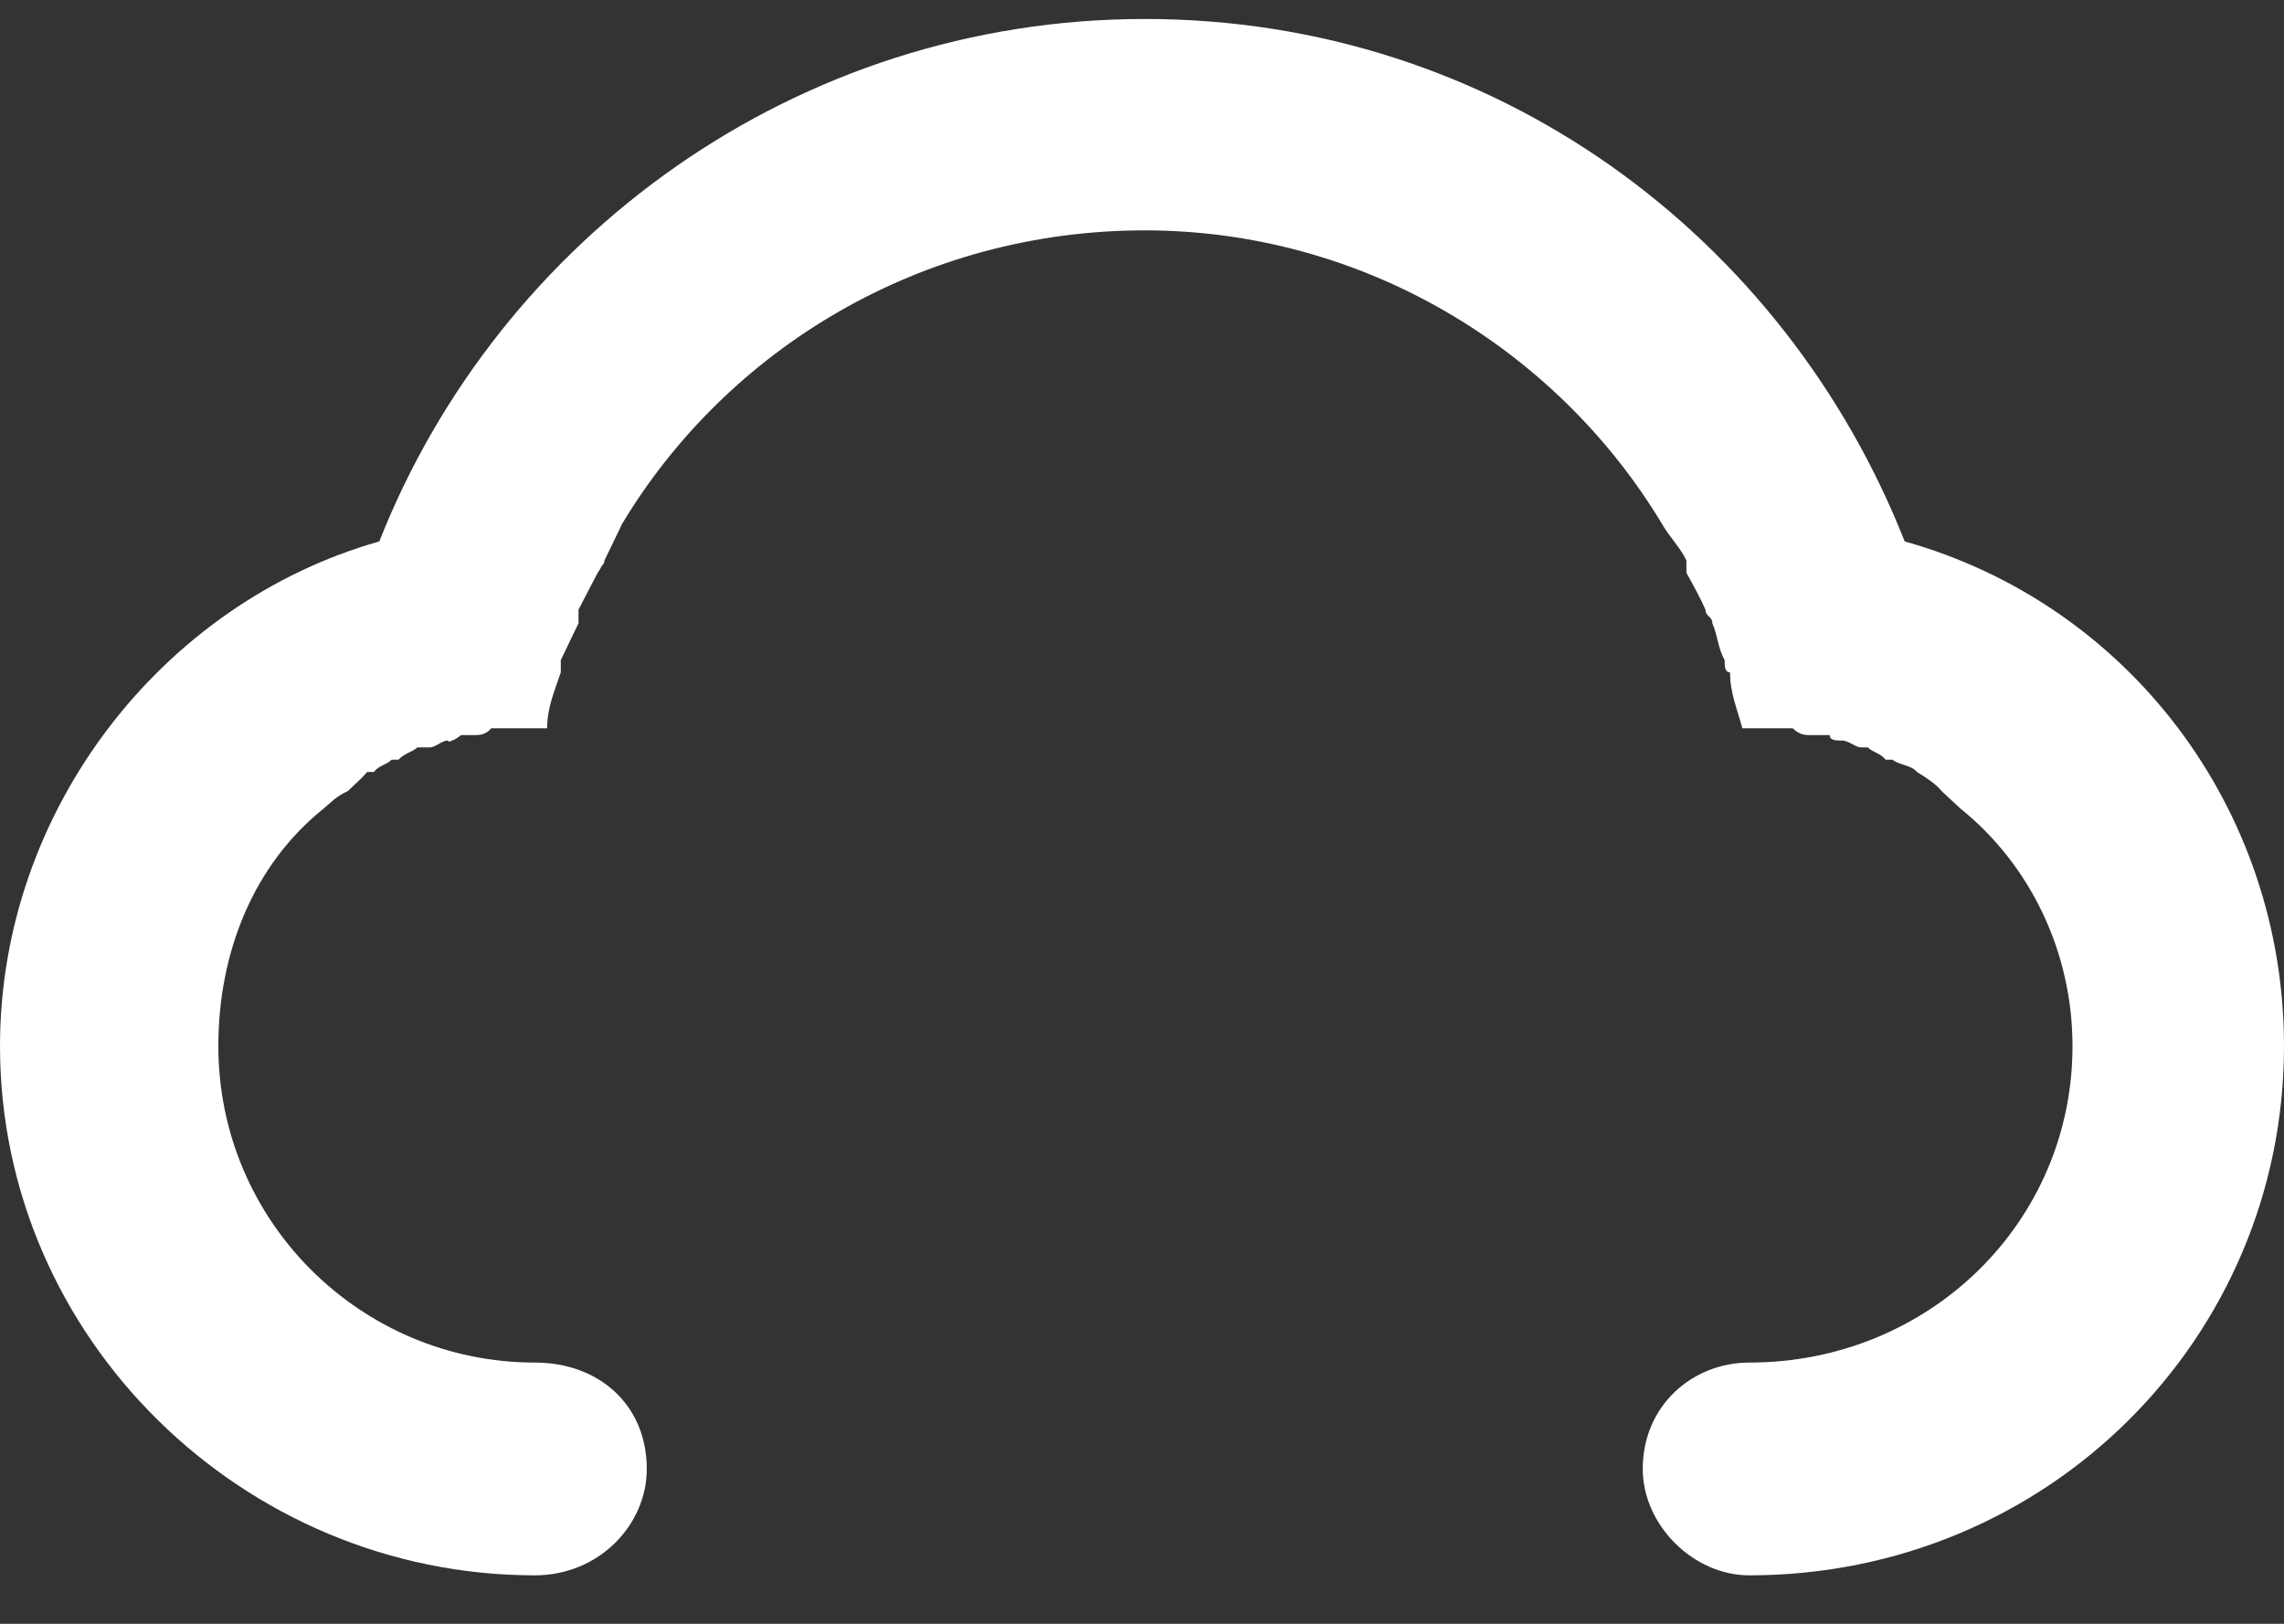 ﻿<?xml version="1.0" encoding="utf-8"?>
<svg version="1.1" xmlns:xlink="http://www.w3.org/1999/xlink" width="45px" height="32px" xmlns="http://www.w3.org/2000/svg">
  <rect width="100%" height="100%" fill="#333333" stroke="none"/>
  <g transform="matrix(1 0 0 1 -168 -675 )">
    <path d="M 10.538 31.045  C 4.786 31.045  0 26.368  0 20.616  C 0 15.965  3.199 11.879  7.473 10.67  C 9.839 4.675  15.699 0.374  22.554 0.374  C 29.463 0.374  35.161 4.675  37.527 10.67  C 41.935 11.906  45 15.938  45 20.616  C 45 26.368  40.349 31.045  34.463 31.045  C 33.36 31.045  32.366 30.051  32.366 28.949  C 32.366 27.686  33.36 26.852  34.463 26.852  C 38.011 26.852  40.833 24.084  40.833 20.616  C 40.833 18.761  40 17.041  38.629 15.938  L 38.253 15.589  C 38.145 15.454  37.984 15.347  37.769 15.213  C 37.661 15.078  37.42 15.078  37.285 14.971  L 37.151 14.971  C 37.043 14.836  36.909 14.836  36.801 14.729  L 36.667 14.729  C 36.559 14.729  36.425 14.594  36.29 14.594  C 36.183 14.594  36.049 14.594  36.049 14.487  L 35.699 14.487  C 35.565 14.487  35.457 14.487  35.322 14.352  L 34.328 14.352  C 34.22 13.949  34.086 13.654  34.086 13.25  C 33.979 13.25  33.979 13.116  33.979 13.008  C 33.844 12.766  33.844 12.524  33.737 12.282  C 33.737 12.148  33.602 12.148  33.602 12.014  C 33.495 11.772  33.36 11.53  33.226 11.288  L 33.226 11.046  C 33.118 10.804  32.876 10.562  32.742 10.32  C 30.672 6.879  26.855 4.54  22.554 4.54  C 18.145 4.54  14.329 6.879  12.259 10.32  L 11.909 11.046  C 11.909 11.127  11.855 11.127  11.829 11.207  L 11.775 11.288  L 11.398 12.014  L 11.398 12.282  L 11.049 13.008  L 11.049 13.25  C 10.914 13.654  10.78 13.949  10.78 14.352  L 9.678 14.352  C 9.57 14.487  9.436 14.487  9.329 14.487  L 9.086 14.487  C 8.979 14.567  8.925 14.594  8.898 14.594  C 8.871 14.621  8.845 14.621  8.818 14.594  C 8.71 14.594  8.576 14.729  8.468 14.729  L 8.226 14.729  C 8.092 14.836  7.984 14.836  7.85 14.971  L 7.716 14.971  C 7.608 15.078  7.473 15.078  7.366 15.213  L 7.232 15.213  C 7.124 15.347  6.99 15.454  6.855 15.589  C 6.613 15.696  6.506 15.831  6.371 15.938  C 5 17.041  4.302 18.761  4.302 20.616  C 4.302 24.084  7.124 26.852  10.538 26.852  C 11.802 26.852  12.743 27.686  12.743 28.949  C 12.743 30.051  11.802 31.045  10.538 31.045  Z " fill-rule="nonzero" fill="#ffffff" stroke="none" transform="matrix(1 0 0 1 168 675 )" />
  </g>
</svg>